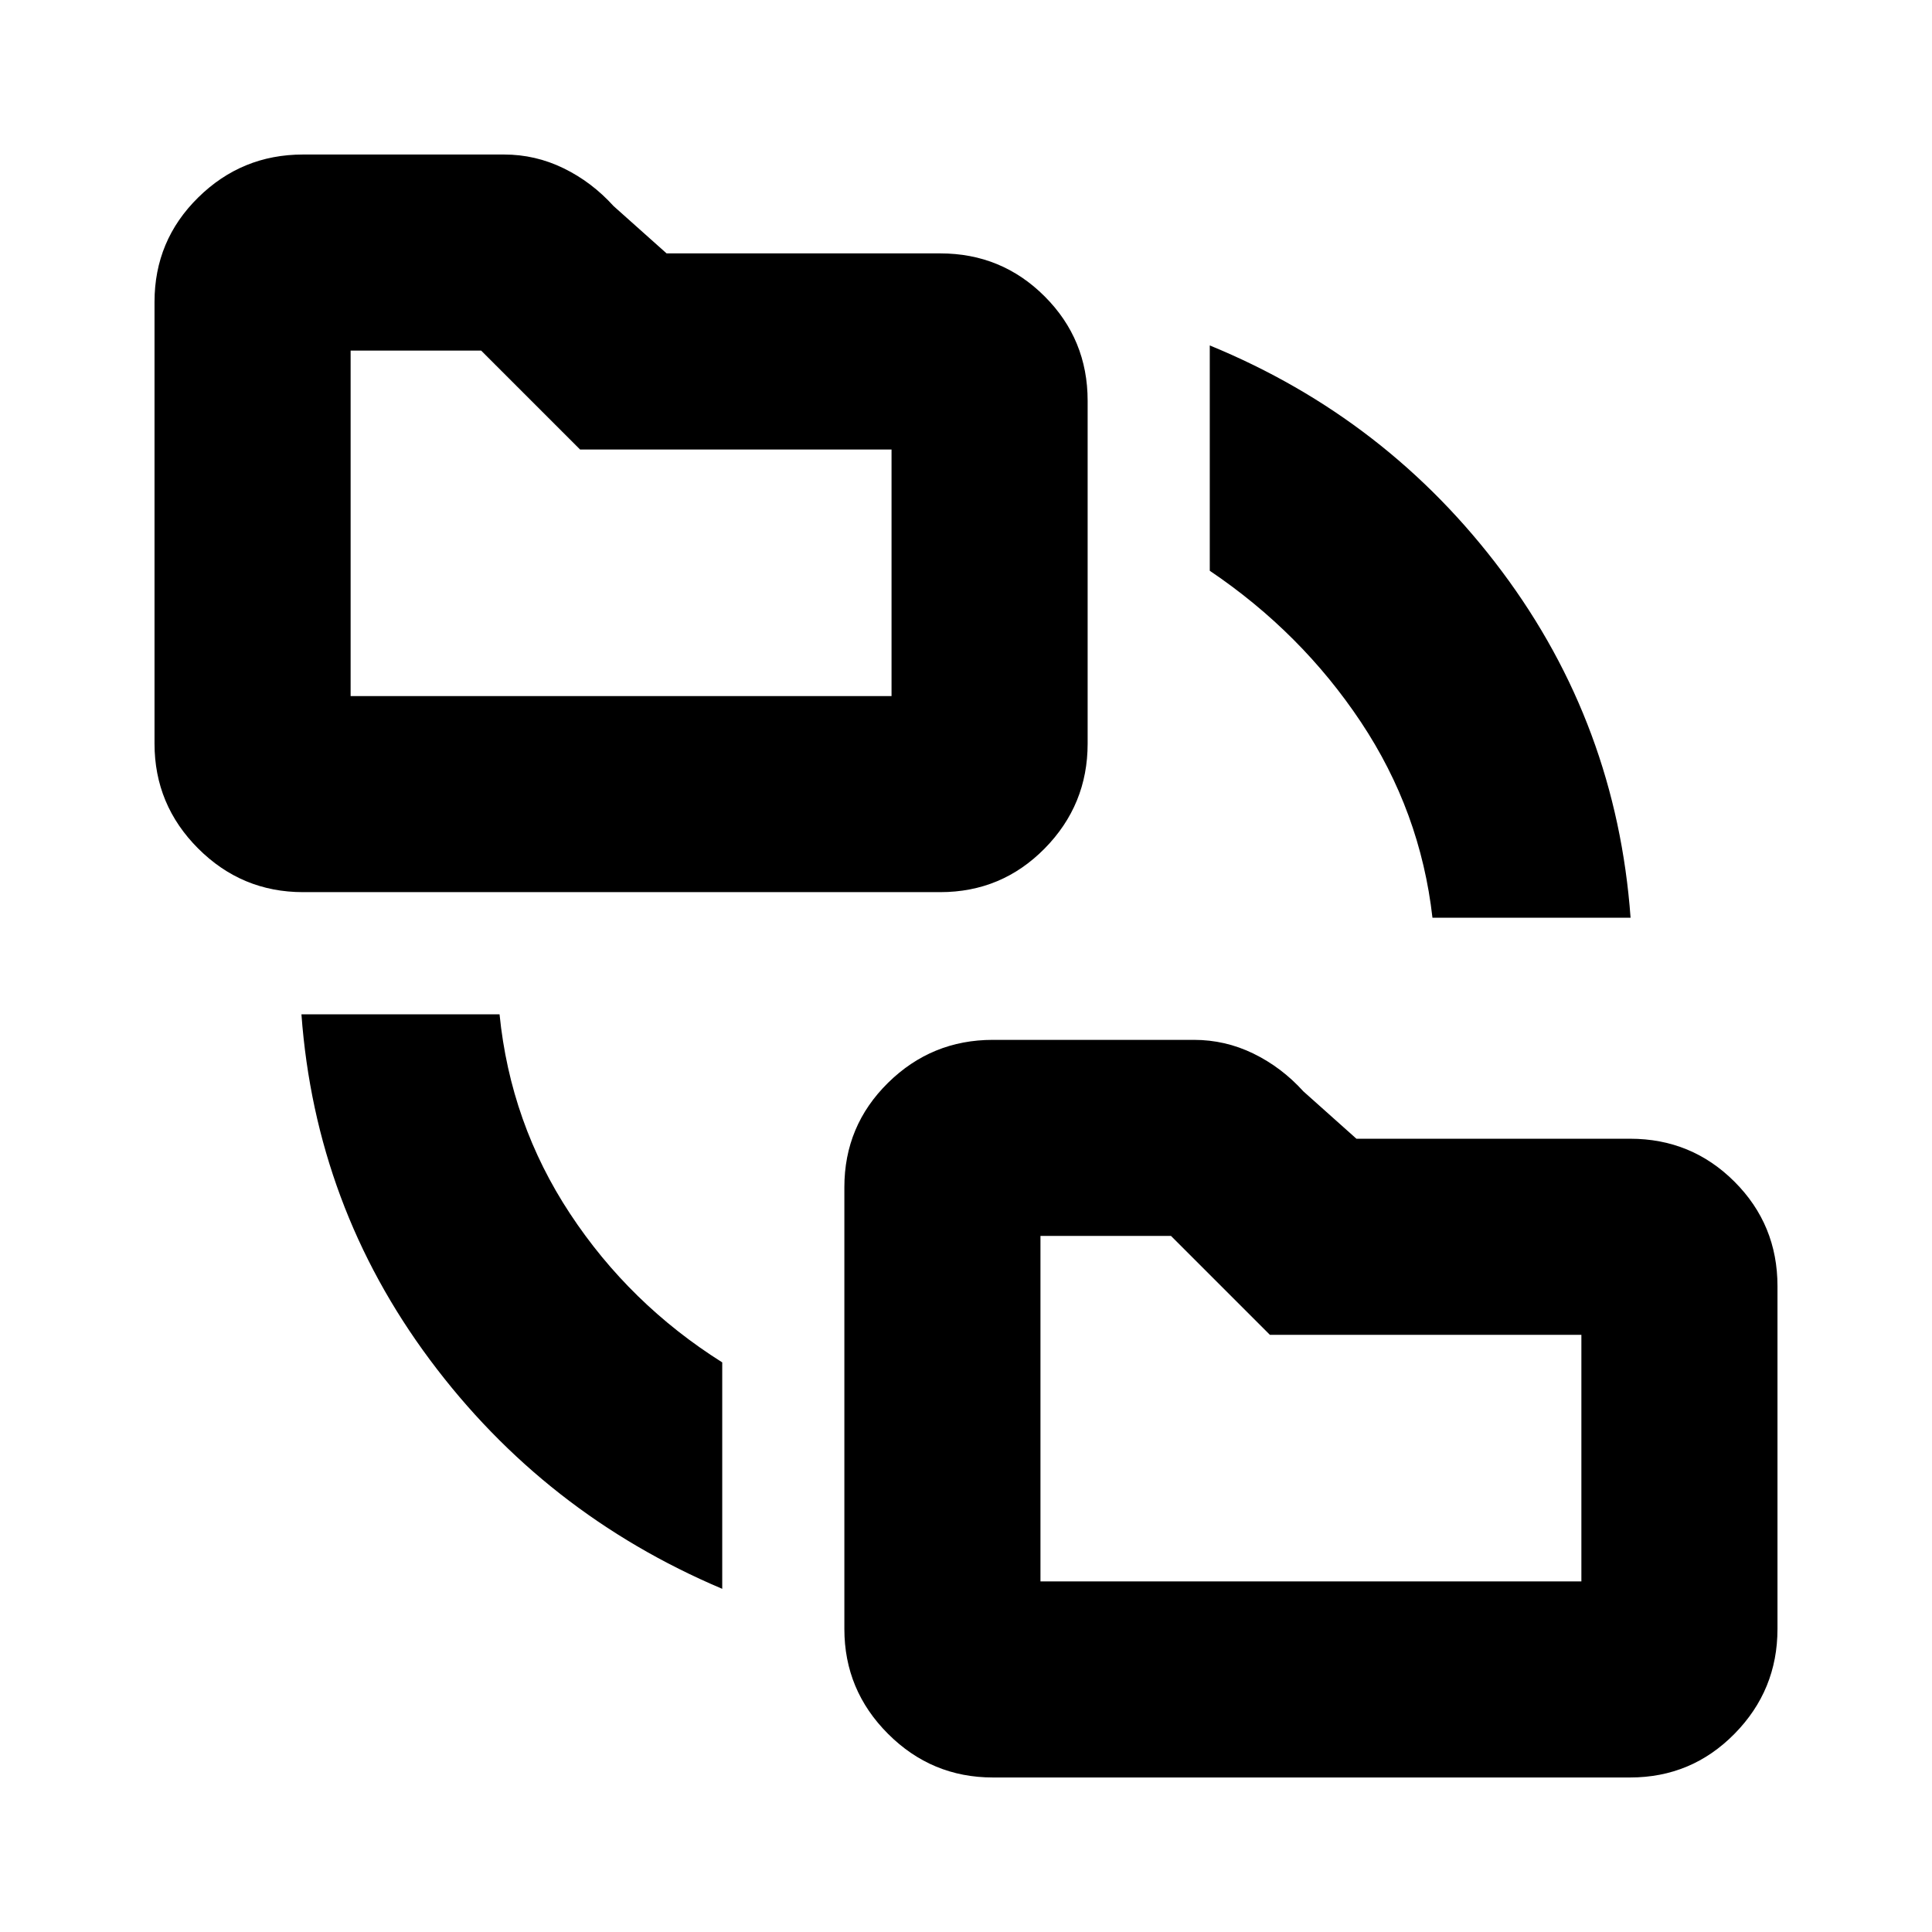 <svg xmlns="http://www.w3.org/2000/svg" height="20" viewBox="0 -960 960 960" width="20"><path d="M358.87-170.52q-88.35-37.39-145.22-113.76-56.87-76.37-63.87-171.72h98.44q5.43 54.17 35.02 99.06 29.59 44.9 75.63 73.9v112.52Zm134.48 93.74q-30.42 0-52.1-21.69-21.69-21.68-21.69-52.1v-219.52q0-30.5 21.69-51.86 21.68-21.35 52.1-21.35h99.91q15.56 0 29.56 6.82 14.01 6.83 24.83 18.78L674-394.17h136q30.51 0 51.86 21.35 21.36 21.36 21.36 51.86v170.39q0 30.42-21.36 52.1Q840.51-76.78 810-76.78H493.35ZM150.57-516.7q-30.42 0-52.1-21.68-21.69-21.69-21.69-52.1V-810q0-30.51 21.69-51.86 21.68-21.36 52.1-21.36h99.91q15.56 0 29.56 6.83 14 6.82 24.83 18.78l26.35 23.52h136q30.5 0 51.86 21.36 21.36 21.35 21.36 51.86v170.39q0 30.41-21.36 52.1-21.36 21.68-51.86 21.68H150.57ZM711.78-504q-6-52.82-35.58-97.26-29.59-44.44-75.07-75.13v-111.96Q689.48-752.09 746.35-676q56.87 76.09 63.87 172h-98.44ZM517-174.22h268.78v-122.52H631l-49.13-49.13H517v171.65ZM174.22-614.13H443v-122.52H288.22l-49.13-49.13h-64.87v171.65ZM517-174.22v-171.65 171.65ZM174.22-614.13v-171.65 171.65Z"/></svg>